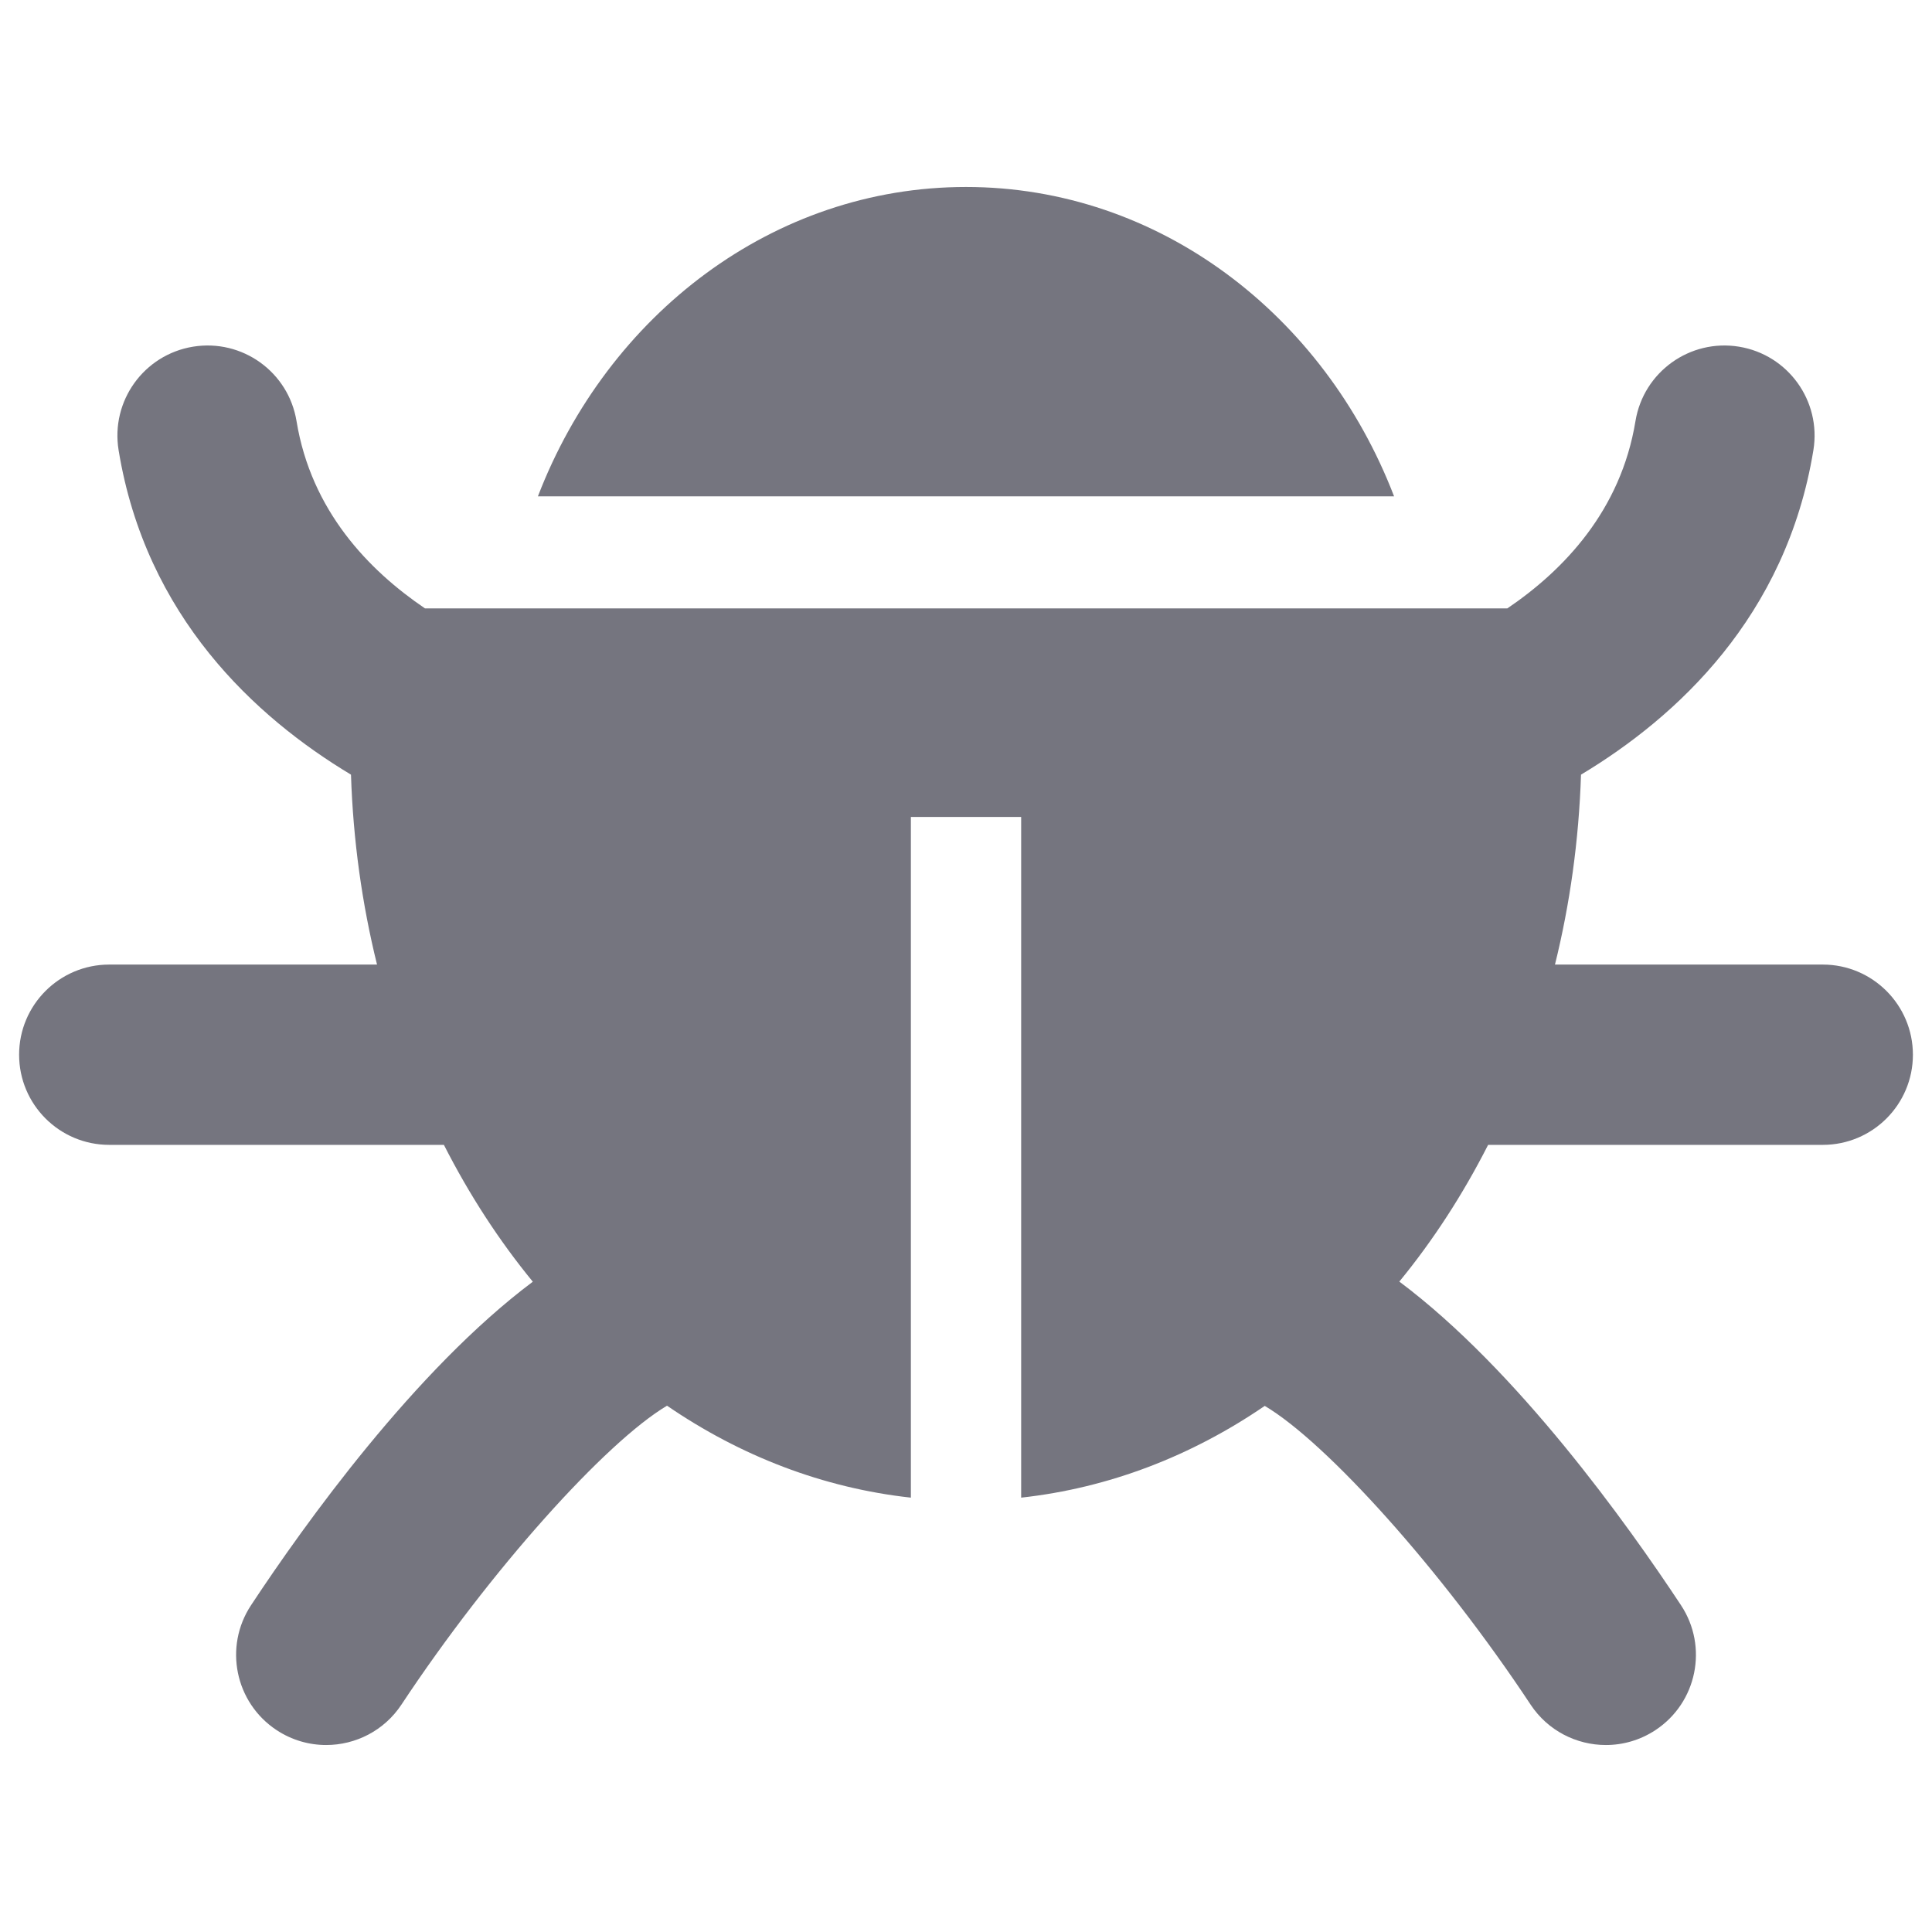 <?xml version="1.0" encoding="utf-8"?>
<!-- Generator: Adobe Illustrator 16.0.0, SVG Export Plug-In . SVG Version: 6.00 Build 0)  -->
<!DOCTYPE svg PUBLIC "-//W3C//DTD SVG 1.1//EN" "http://www.w3.org/Graphics/SVG/1.1/DTD/svg11.dtd">
<svg version="1.1" id="Layer_3" xmlns="http://www.w3.org/2000/svg" xmlns:xlink="http://www.w3.org/1999/xlink" x="0px" y="0px"
	 width="100px" height="100px" viewBox="0 0 100 100" enable-background="new 0 0 100 100" xml:space="preserve">
<g>
	<path fill="#75757f" d="M50,9.678c-9.983,0-18.541,6.61-22.158,16.012h44.315C68.541,16.288,59.983,9.678,50,9.678z"/>
	<path fill="#75757f" d="M94.346,49.926H80.485c0.774-3.128,1.237-6.423,1.348-9.83c4.94-2.967,10.617-8.168,12.028-16.795
		c0.416-2.544-1.309-4.942-3.852-5.357c-2.545-0.414-4.94,1.31-5.357,3.851c-0.759,4.64-3.723,7.724-6.633,9.696H21.998
		c-2.915-1.974-5.892-5.058-6.65-9.696c-0.416-2.542-2.808-4.265-5.357-3.851c-2.543,0.416-4.268,2.813-3.852,5.357
		c1.411,8.626,7.087,13.828,12.028,16.795c0.111,3.407,0.574,6.702,1.348,9.83H5.654c-2.576,0-4.665,2.089-4.665,4.666
		c0,2.577,2.089,4.666,4.665,4.666h17.322c1.311,2.577,2.855,4.955,4.602,7.083c-6.1,4.571-11.813,12.548-14.584,16.745
		c-1.42,2.149-0.829,5.042,1.32,6.463c0.792,0.523,1.686,0.773,2.568,0.773c1.514,0,2.999-0.735,3.897-2.092
		c4.624-6.99,10.586-13.595,13.746-15.471c3.796,2.601,8.073,4.26,12.622,4.759V42.285h5.708v35.233
		c4.543-0.499,8.814-2.154,12.608-4.749c3.195,1.89,9.146,8.484,13.76,15.461c0.898,1.357,2.383,2.092,3.897,2.092
		c0.882,0,1.776-0.25,2.568-0.773c2.149-1.42,2.74-4.313,1.32-6.463c-2.774-4.2-8.472-12.183-14.579-16.751
		c1.745-2.127,3.287-4.503,4.596-7.077h17.322c2.576,0,4.665-2.089,4.665-4.666C99.011,52.016,96.922,49.926,94.346,49.926z"/>
</g>
</svg>

